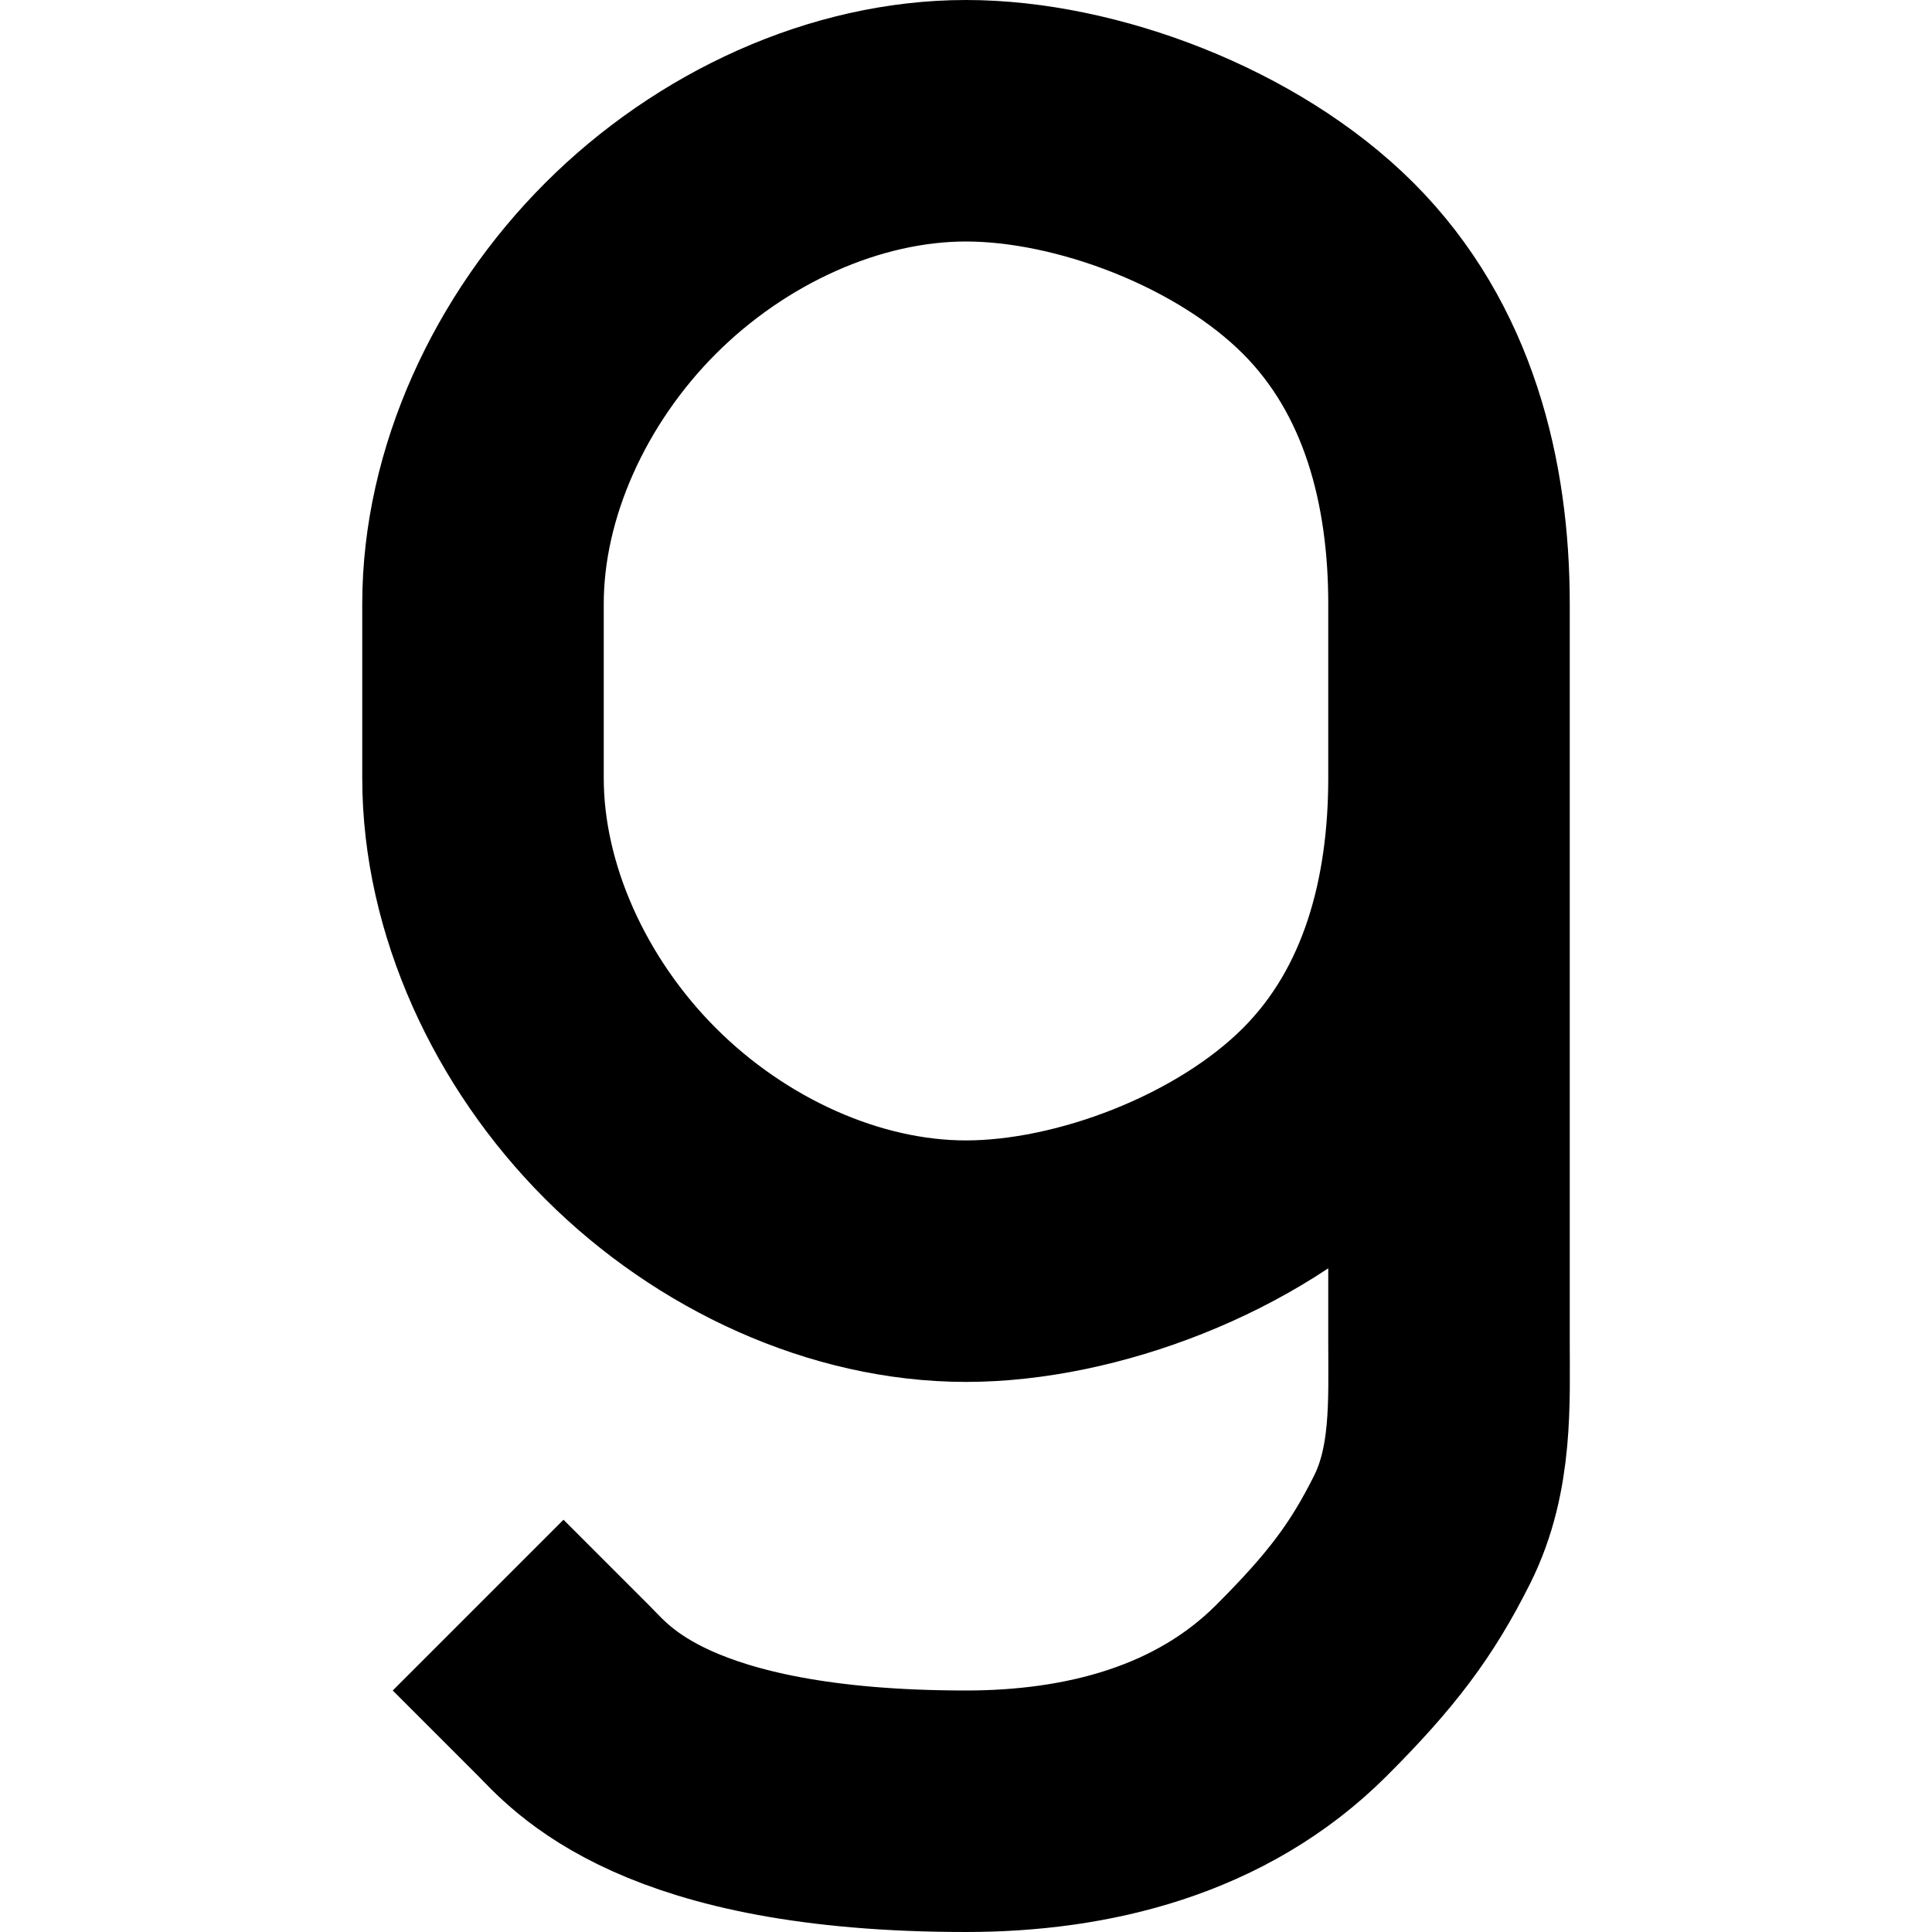 <svg xmlns="http://www.w3.org/2000/svg" fill="none" viewBox="0 0 36 36"><path stroke="currentColor" stroke-linecap="square" stroke-width="4.5" d="M27 14.5c0 2.25-.562 4.562-2.25 6.25S20.25 23.5 18 23.5s-4.562-1.062-6.25-2.75S9 16.75 9 14.5v-3.25C9 9 10.062 6.688 11.75 5s4-2.75 6.25-2.75S23.062 3.312 24.75 5 27 9 27 11.25V25c0 1.125.063 2.375-.5 3.5s-1.125 1.875-2.25 3c-1.688 1.688-4 2.25-6.25 2.25-5.625 0-7-1.75-7.5-2.25"/></svg>